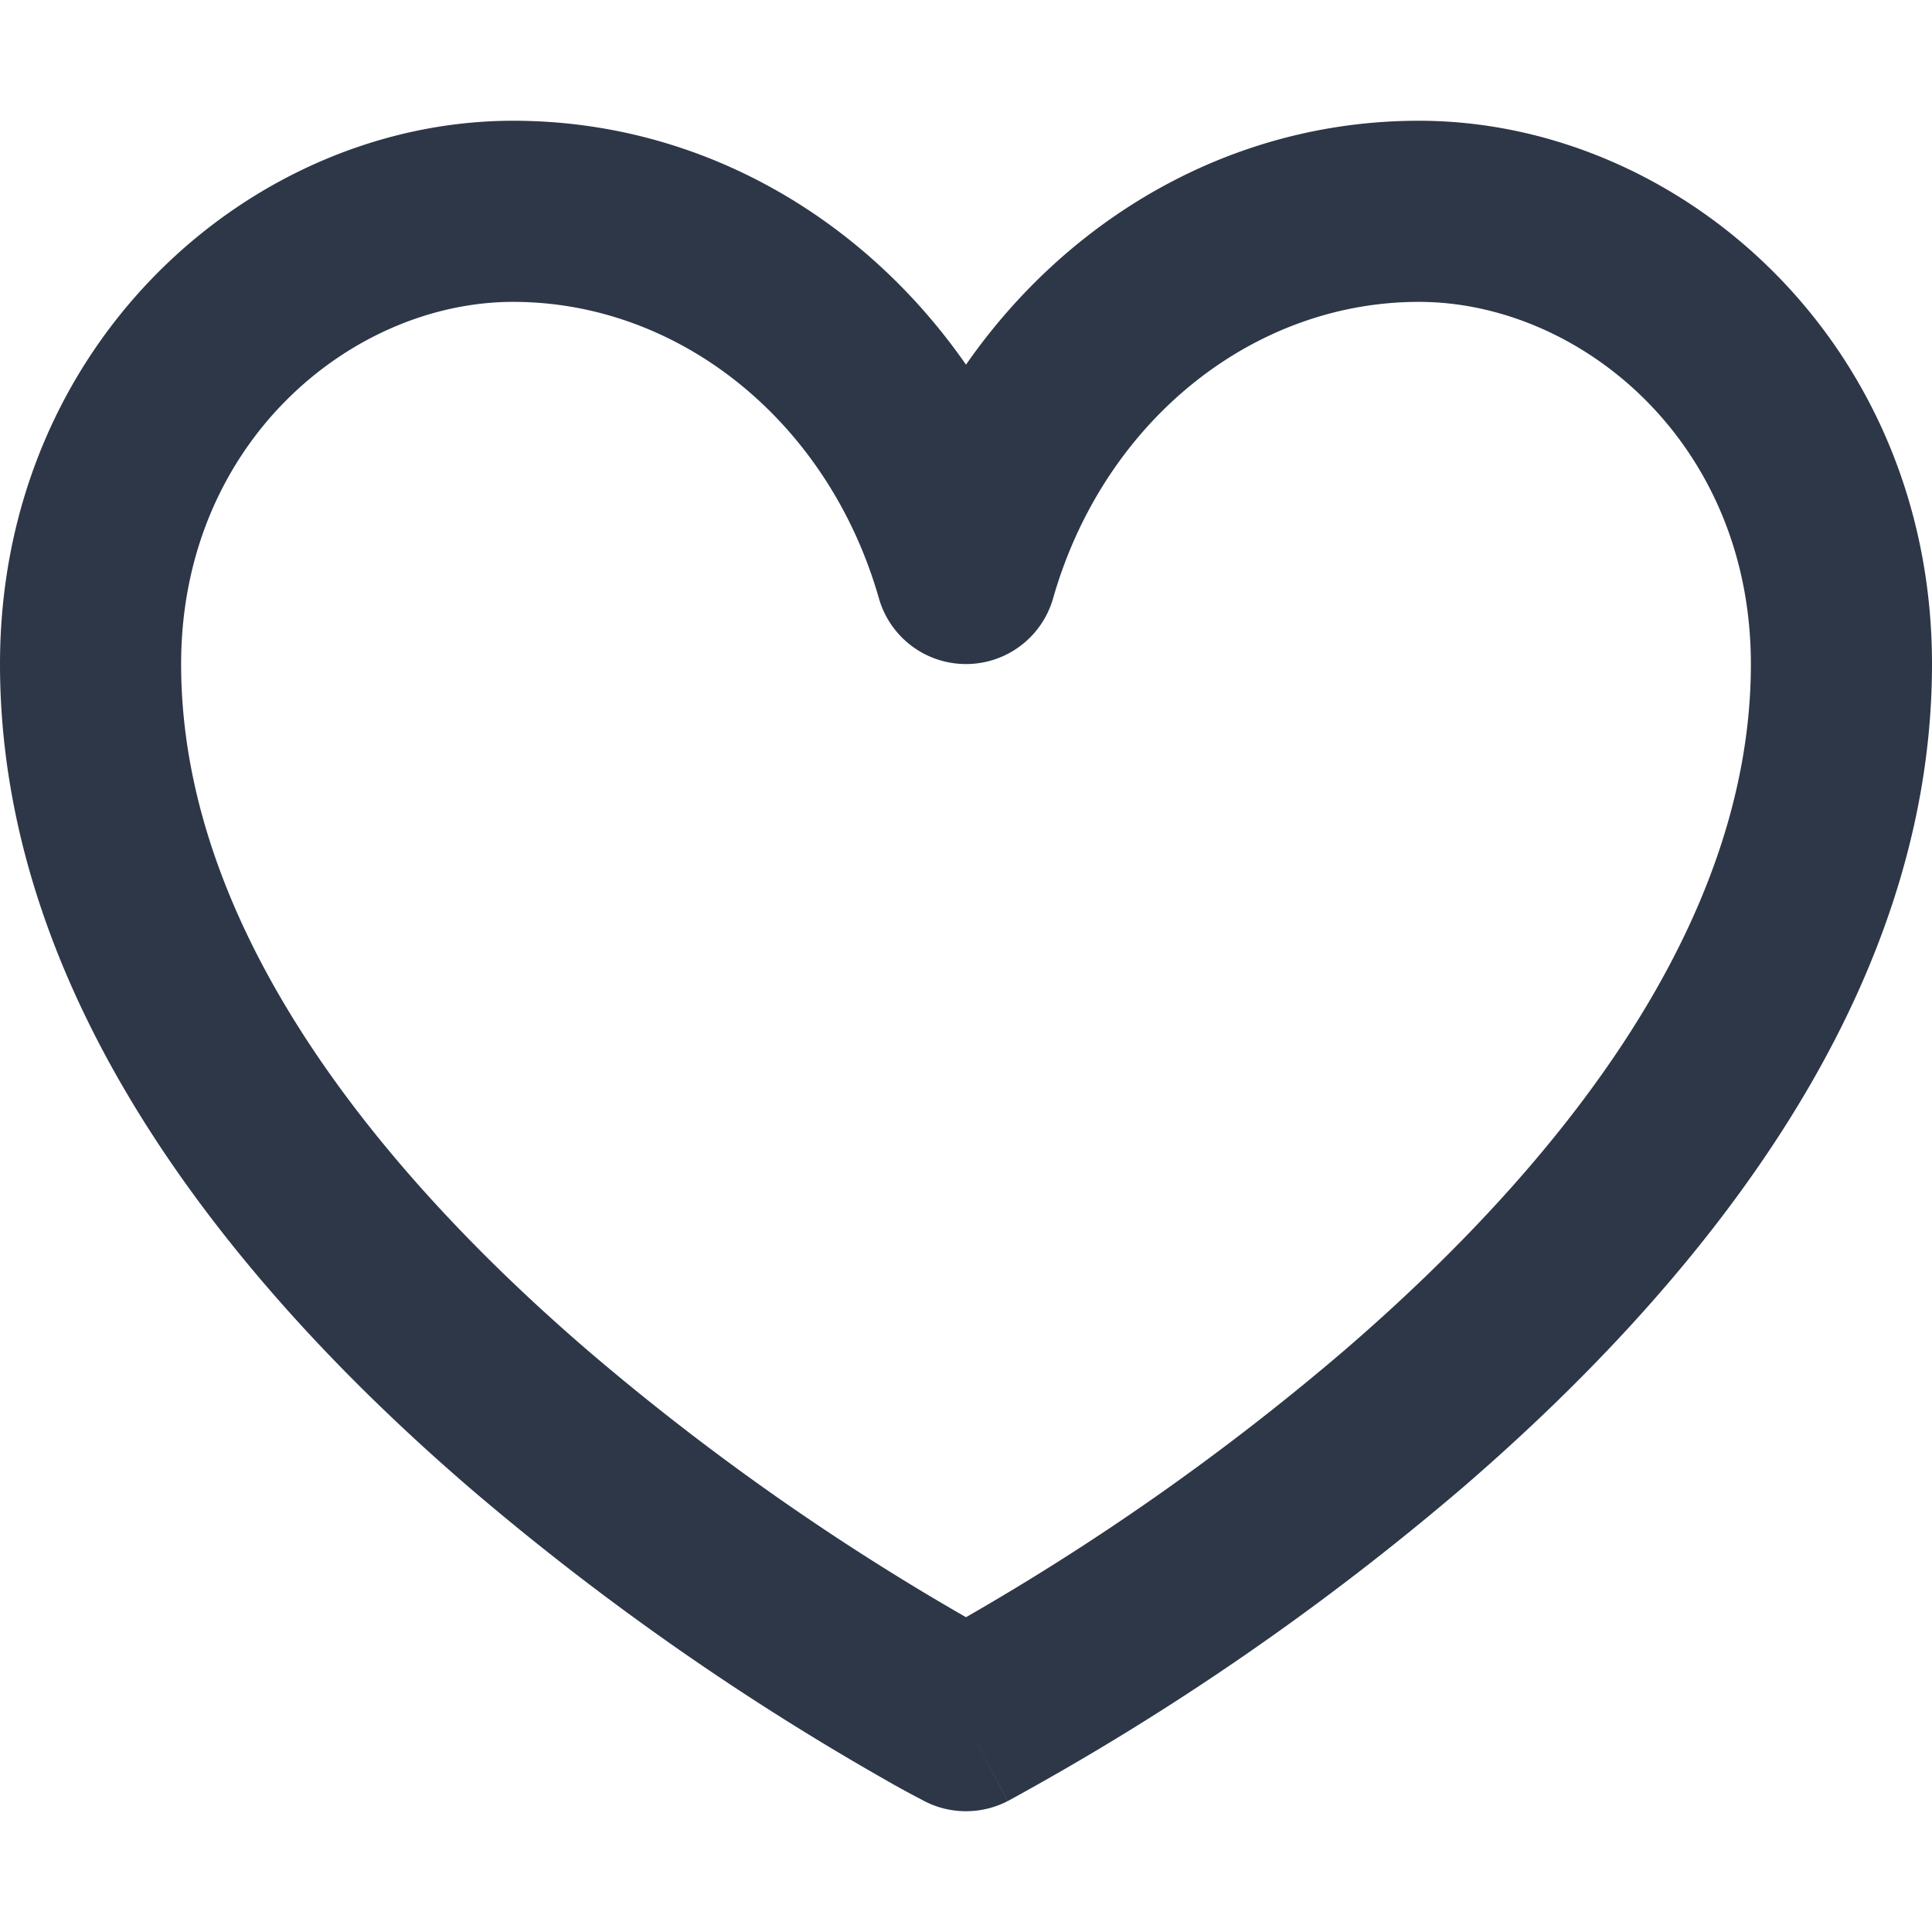 <svg viewBox="0 0 16 16" version="1.1" width="16" height="16" aria-hidden="true" fill-rule="evenodd" fill="#2d3748">
    <path d="M4.25 2.5c-1.336 0-2.75 1.164-2.75 3 0 2.15 1.58 4.144 3.365 5.682A20.565 20.565 0 008 13.393a20.561 20.561 0 003.135-2.211C12.92 9.644 14.5 7.65 14.5 5.5c0-1.836-1.414-3-2.75-3-1.373 0-2.609.986-3.029 2.456a.75.75 0 01-1.442 0C6.859 3.486 5.623 2.5 4.25 2.5zM8 14.25l-.345.666-.002-.001-.006-.003-.018-.01a7.643 7.643 0 01-.31-.17 22.075 22.075 0 01-3.434-2.414C2.045 10.731 0 8.35 0 5.5 0 2.836 2.086 1 4.25 1 5.797 1 7.153 1.802 8 3.02 8.847 1.802 10.203 1 11.75 1 13.914 1 16 2.836 16 5.5c0 2.85-2.045 5.231-3.885 6.818a22.08 22.08 0 01-3.744 2.584l-.018.01-.006.003h-.002L8 14.25zm0 0l.345.666a.752.752 0 01-.69 0L8 14.25z"></path>
</svg
        >